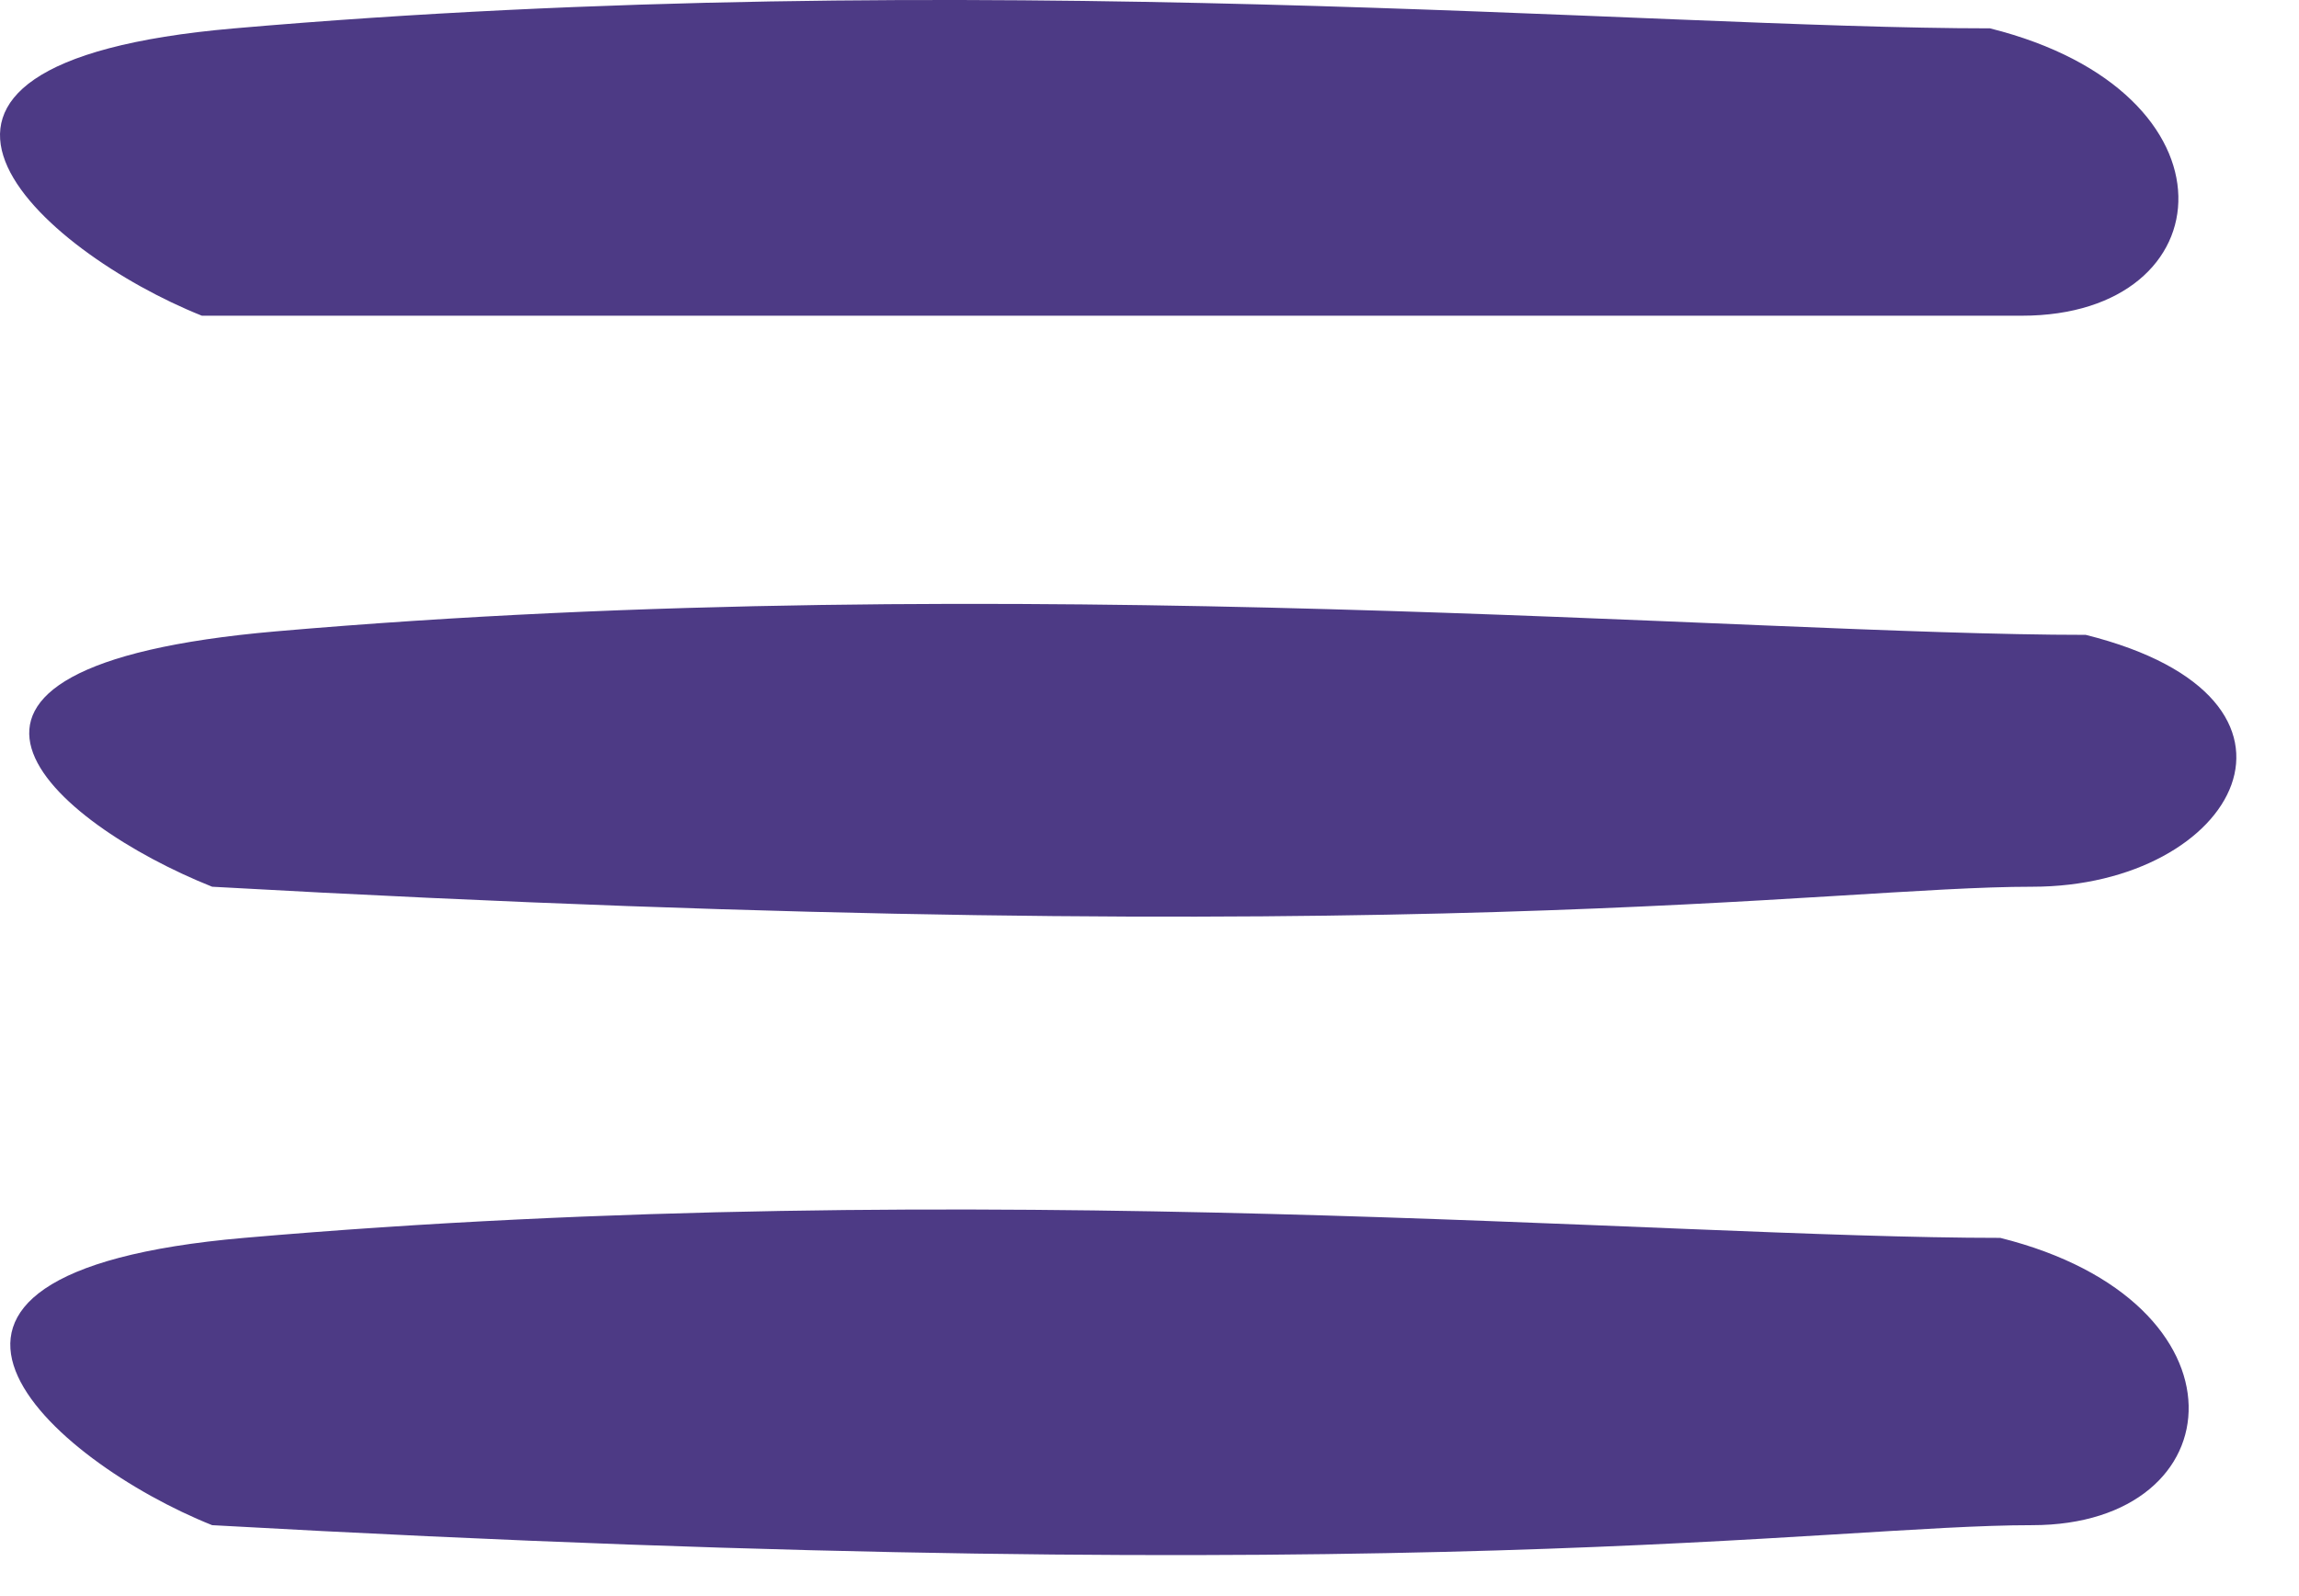 <svg width="36" height="25" viewBox="0 0 36 25" fill="none" xmlns="http://www.w3.org/2000/svg">
<g clip-path="url(#clip0)">
<path d="M3.661 0.445C-2.715 0.999 0.661 3.945 3.161 4.945H31.661C34.861 4.945 35.161 1.444 31.161 0.444C25.828 0.444 15.161 -0.556 3.661 0.445Z" fill="#4D3A85"/>
<path d="M3.822 19.389C-2.554 19.943 0.822 22.889 3.322 23.889C22.161 24.944 28.622 23.889 31.822 23.889C35.022 23.889 35.322 20.389 31.322 19.389C25.988 19.389 15.322 18.389 3.822 19.389Z" fill="#4D3A85"/>
<path d="M4.322 9.889C-2.054 10.443 0.822 12.889 3.322 13.889C22.161 14.944 28.622 13.889 31.822 13.889C35.022 13.889 36.661 10.944 32.661 9.944C27.328 9.944 15.822 8.889 4.322 9.889Z" fill="#4D3A85"/>
</g>
<defs>
<clipPath id="clip0">
<rect width="36" height="25" fill="white"/>
</clipPath>
</defs>
</svg>
